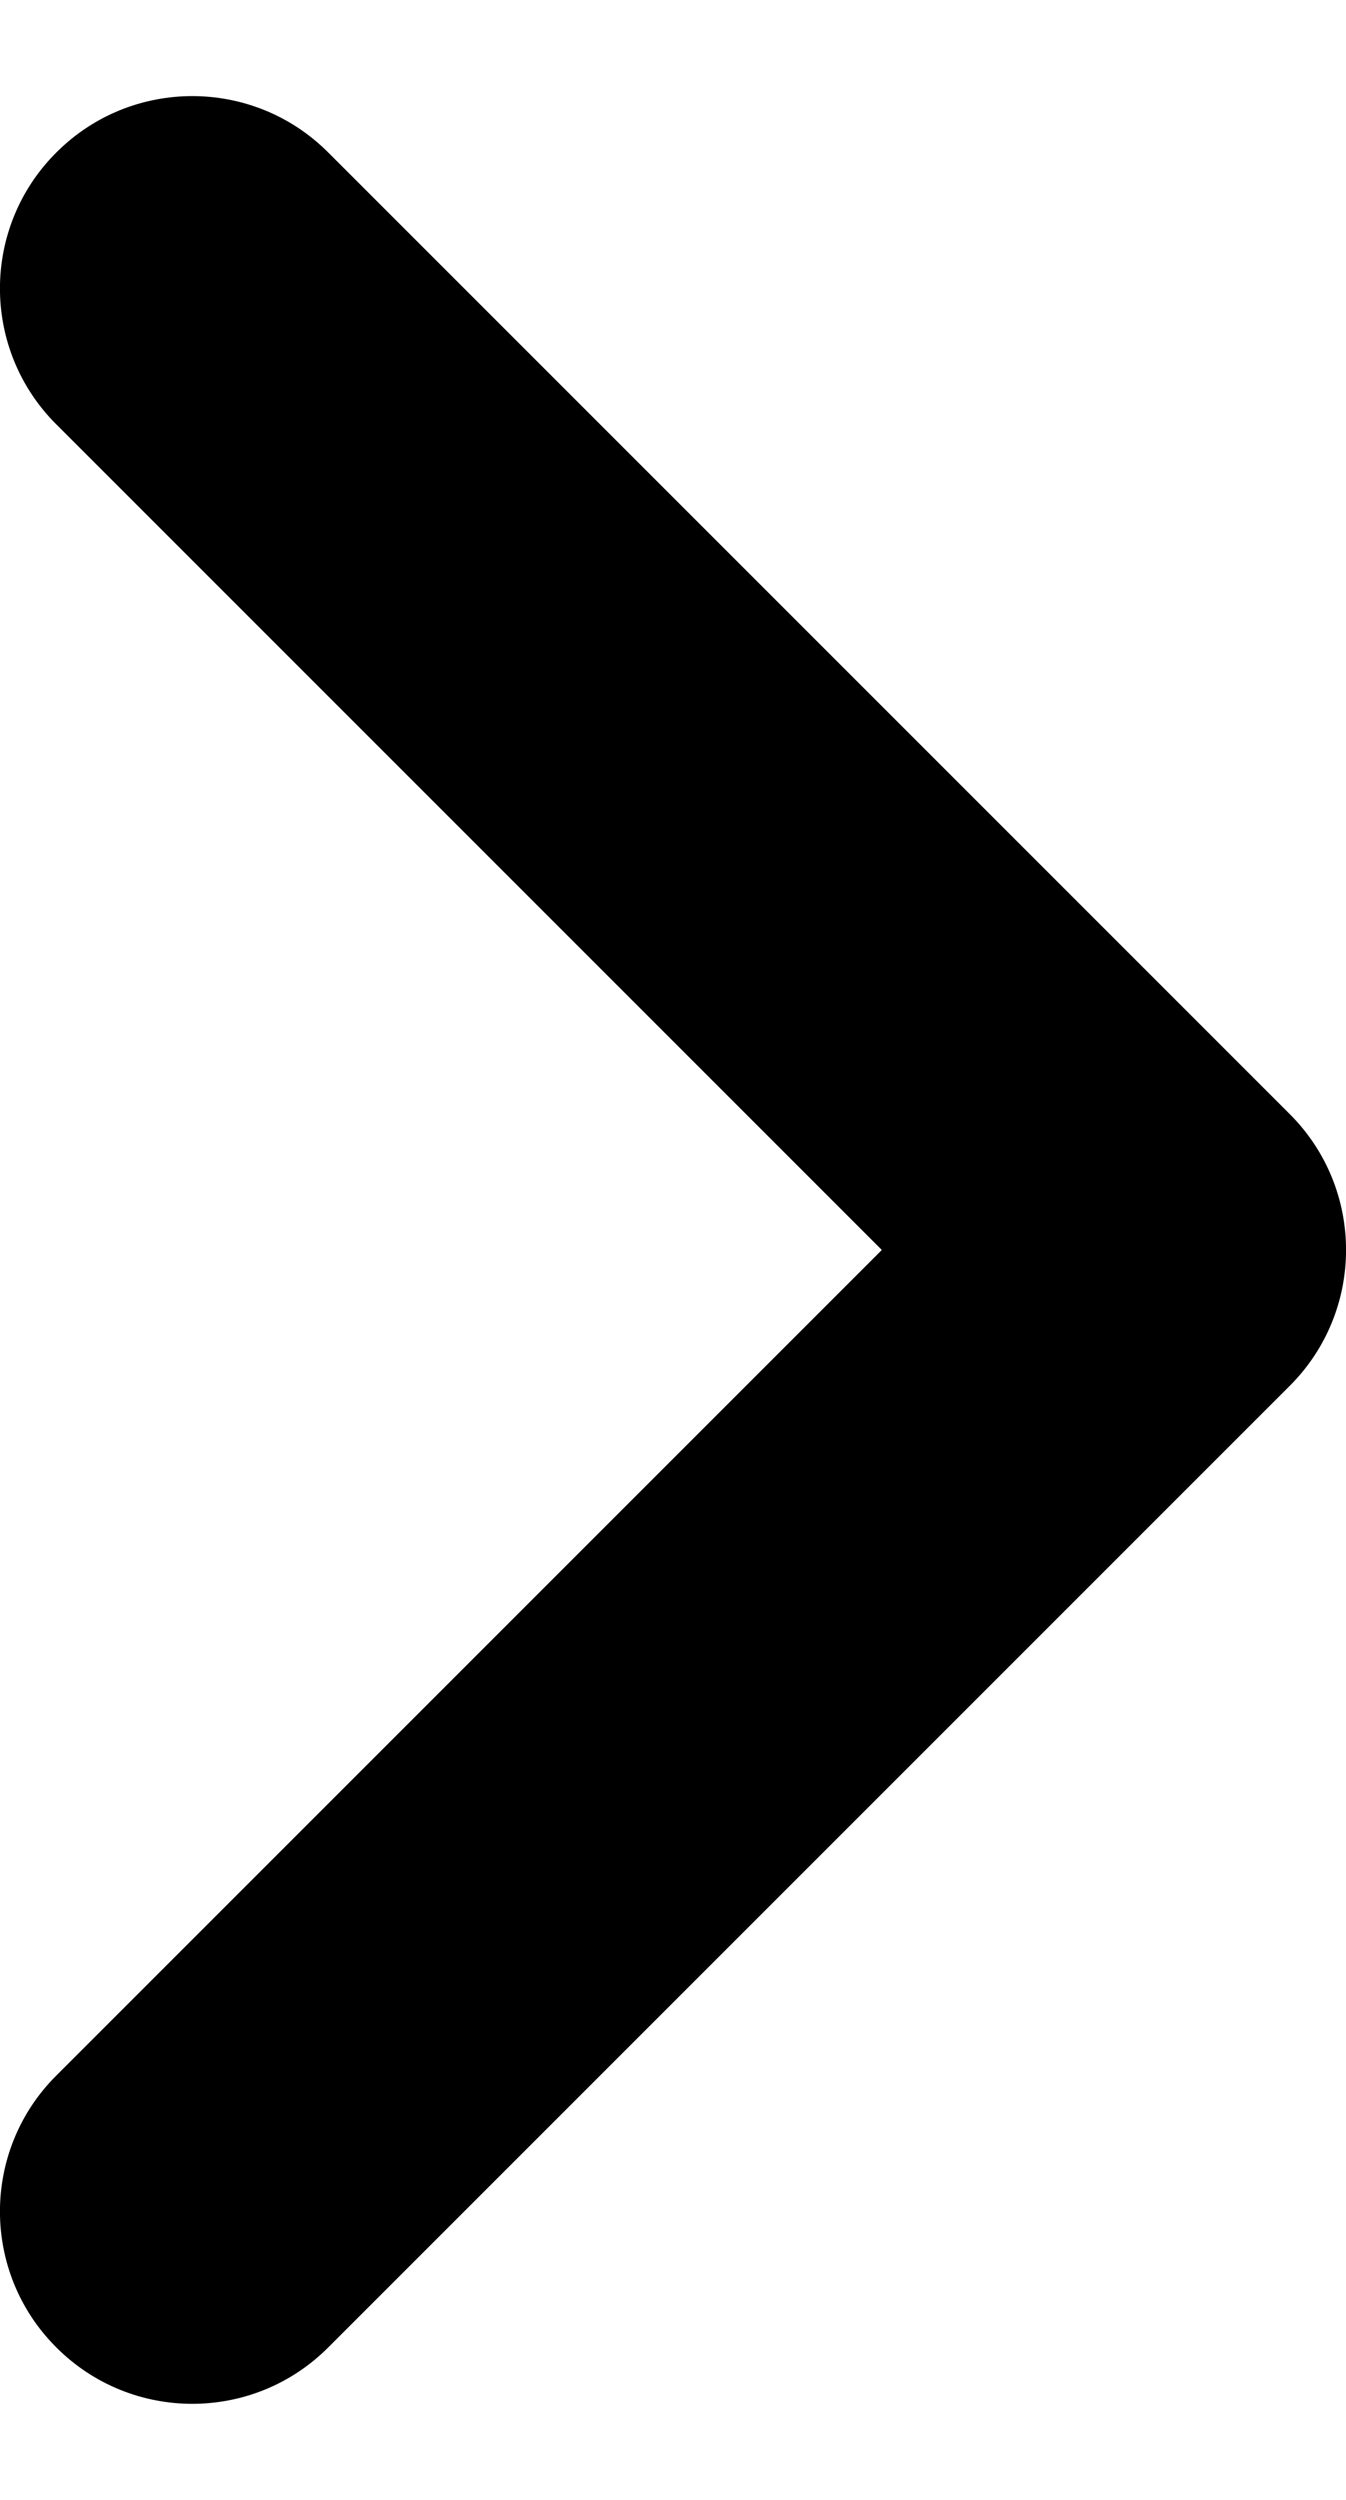 <svg width="7" height="13" viewBox="0 0 7 13" fill="none" xmlns="http://www.w3.org/2000/svg">
<path fill-rule="evenodd" clip-rule="evenodd" d="M0.293 12.207C-0.098 11.817 -0.098 11.183 0.293 10.793L4.586 6.5L0.293 2.207C-0.098 1.817 -0.098 1.183 0.293 0.793C0.683 0.402 1.317 0.402 1.707 0.793L6.707 5.793C7.098 6.183 7.098 6.817 6.707 7.207L1.707 12.207C1.317 12.598 0.683 12.598 0.293 12.207Z" fill="black"/>
</svg>
